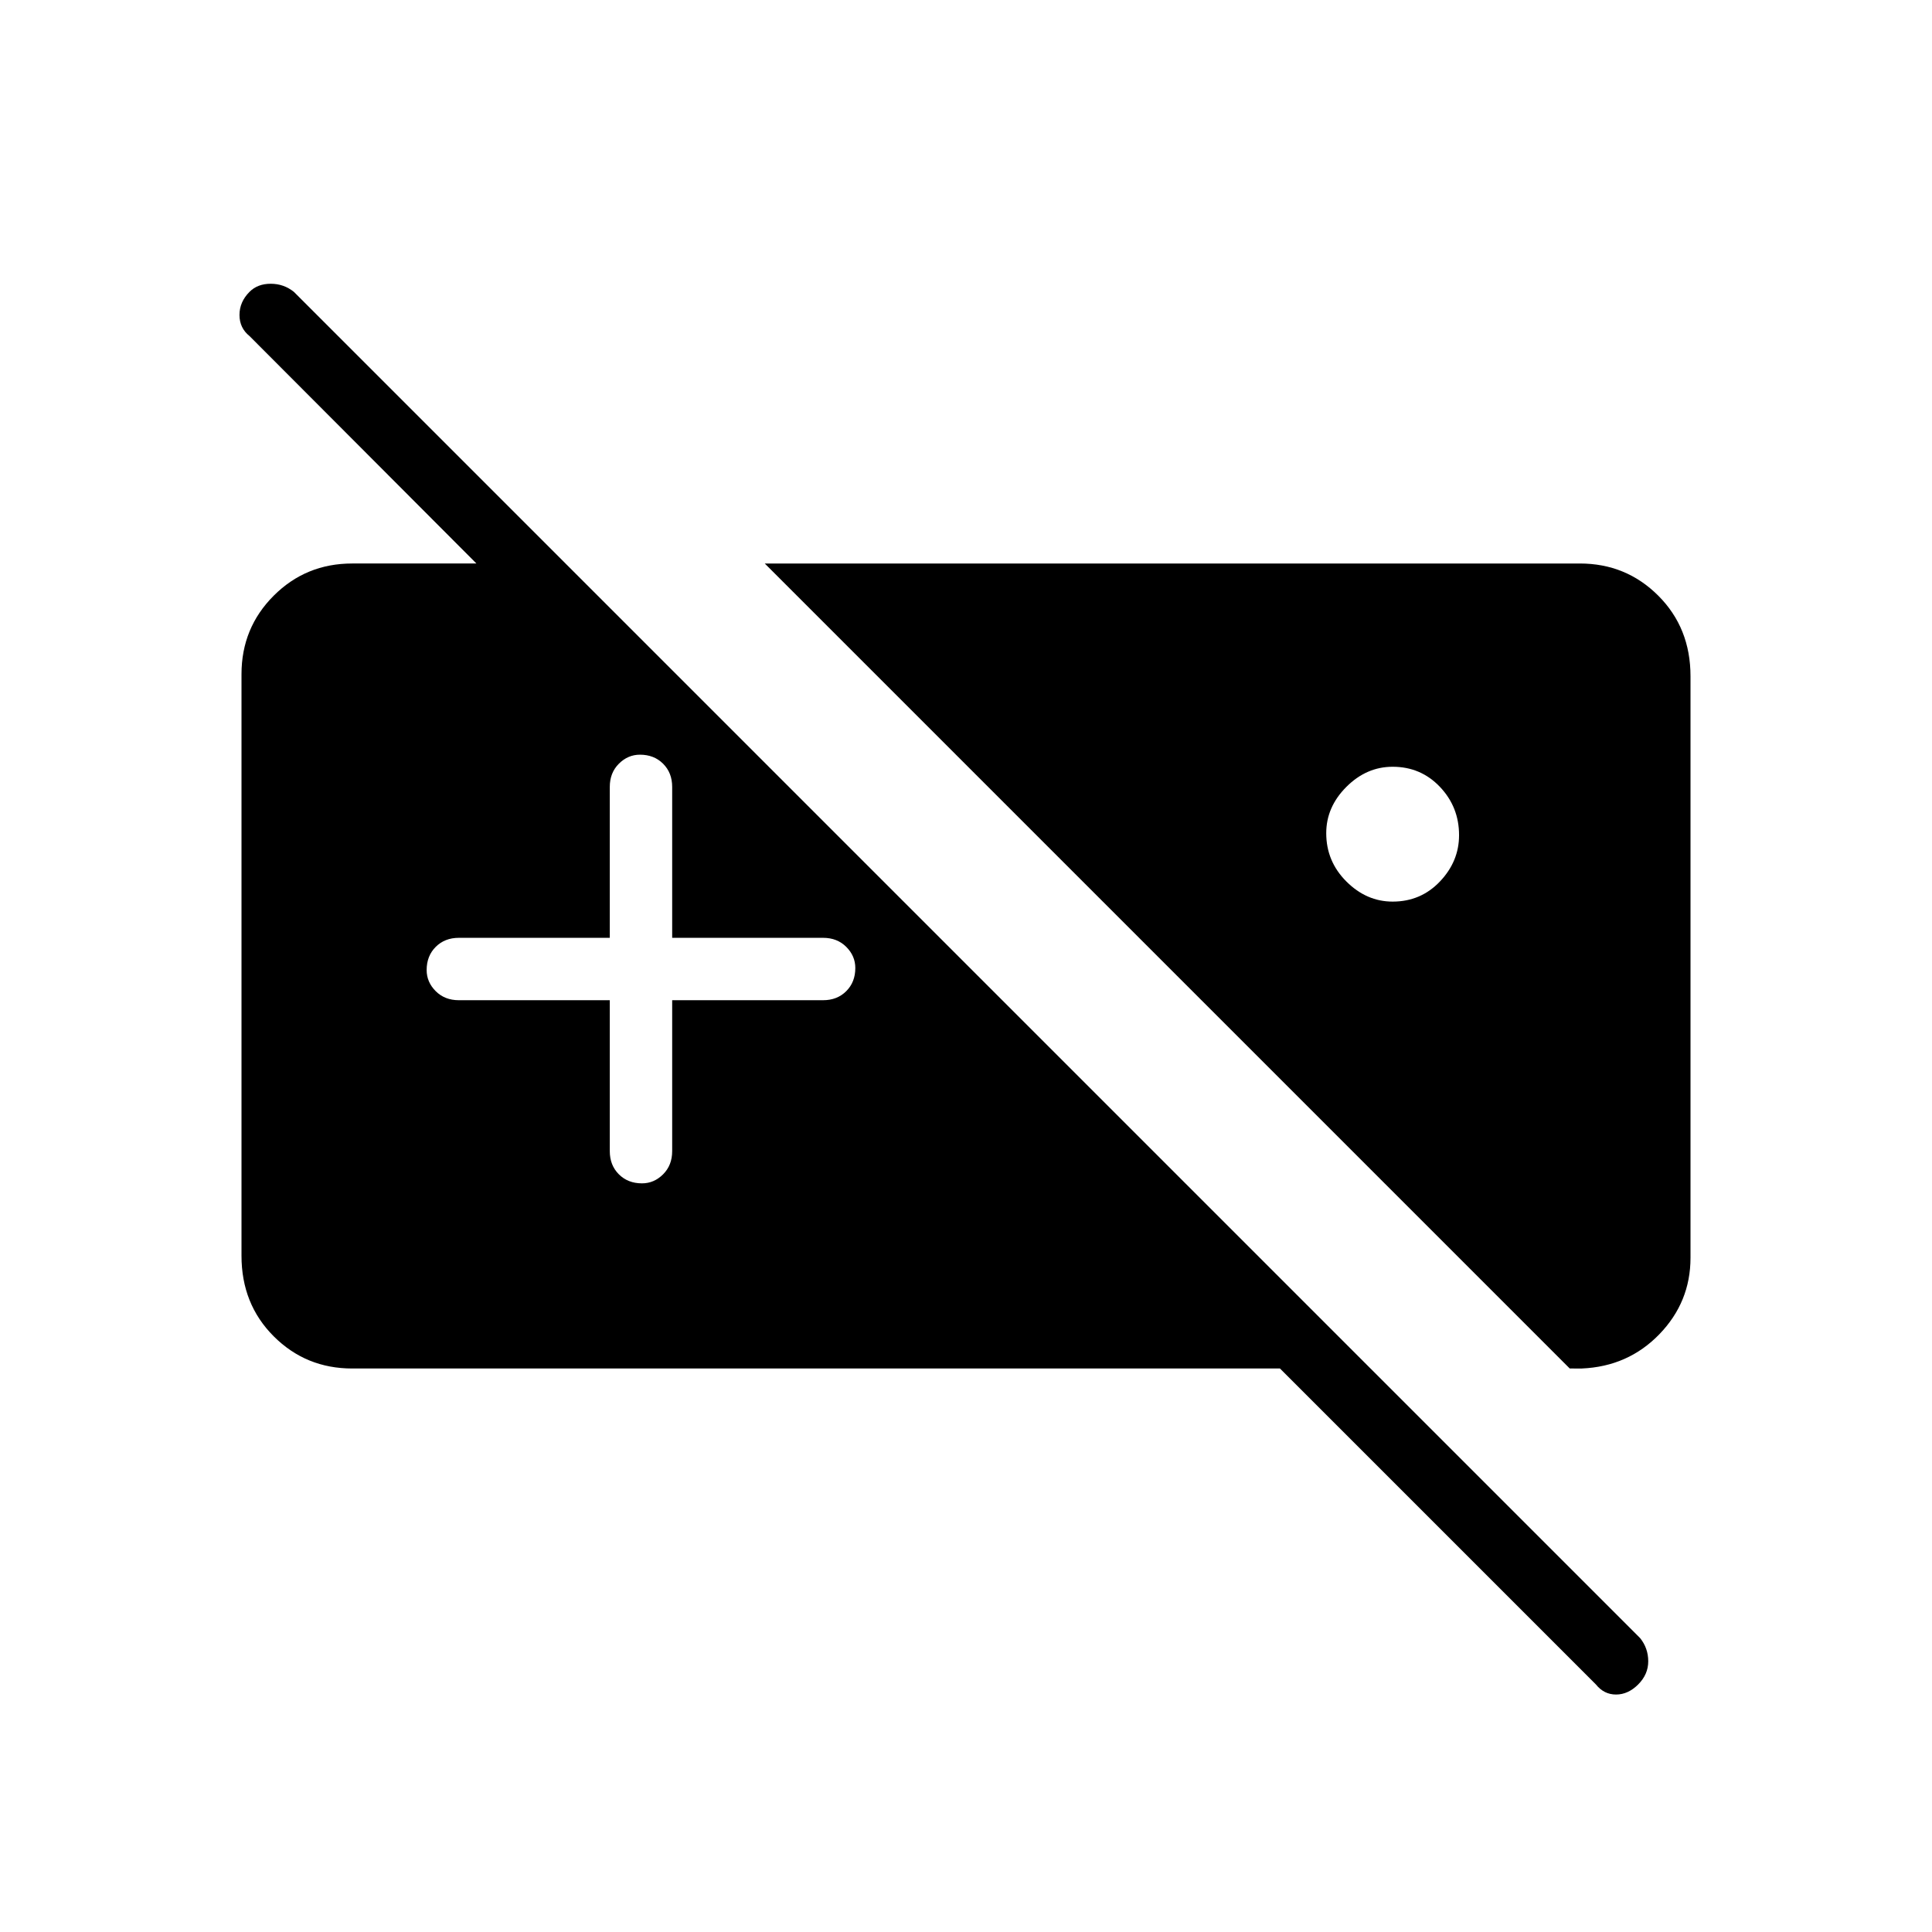 <svg xmlns="http://www.w3.org/2000/svg" width="48" height="48"><path d="M8.75 34q-1.15 0-1.95-.8t-.8-2V16.75q0-1.15.8-1.95t1.95-.8H14l15.4 15.4h-2.2L6.2 8.35q-.25-.2-.25-.525t.25-.575q.2-.2.525-.2t.575.2L40.75 40.7q.2.25.2.575 0 .325-.25.575-.25.25-.55.25-.3 0-.5-.25L31.8 34zM19 14h20.25q1.15 0 1.95.8t.8 2v14.45q0 1.1-.775 1.9-.775.8-1.925.85H39zm15.6 5.05q-.65 0-1.15.5-.5.5-.5 1.15 0 .7.5 1.2t1.15.5q.7 0 1.175-.5.475-.5.475-1.15 0-.7-.475-1.2t-1.175-.5zm-19.45 5.8v3.75q0 .35.225.575.225.225.575.225.3 0 .525-.225.225-.225.225-.575v-3.75h3.75q.35 0 .575-.225.225-.225.225-.575 0-.3-.225-.525-.225-.225-.575-.225H16.7v-3.75q0-.35-.225-.575-.225-.225-.575-.225-.3 0-.525.225-.225.225-.225.575v3.75H11.4q-.35 0-.575.225-.225.225-.225.575 0 .3.225.525.225.225.575.225z"/></svg>